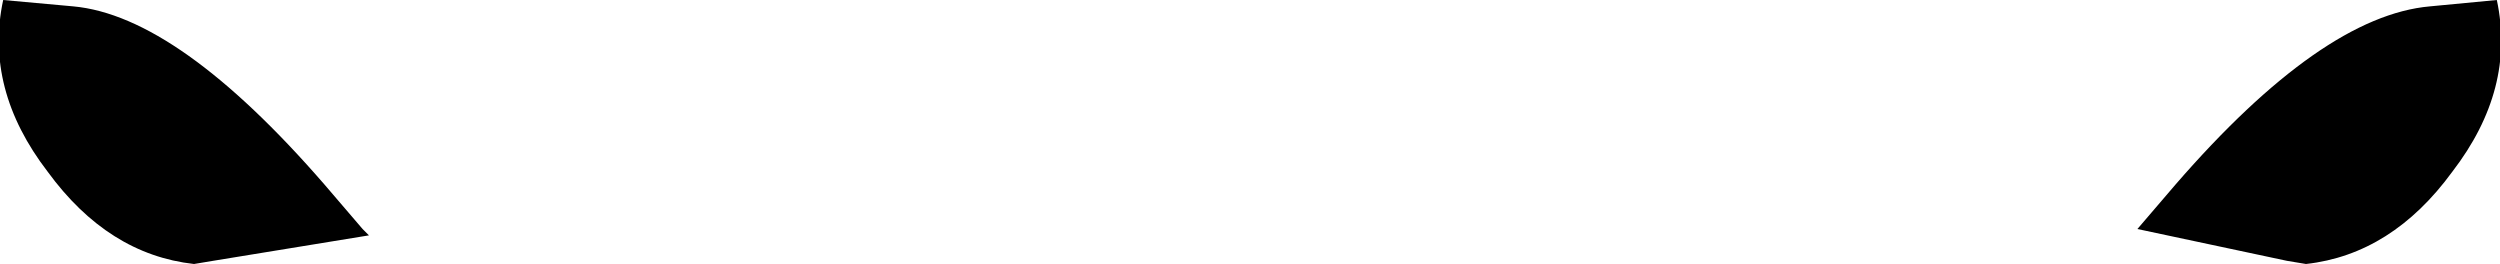 <?xml version="1.0" encoding="UTF-8" standalone="no"?>
<svg xmlns:xlink="http://www.w3.org/1999/xlink" height="4.15px" width="39.3px" xmlns="http://www.w3.org/2000/svg">
  <g transform="matrix(1.0, 0.0, 0.0, 1.0, -380.25, -146.5)">
    <path d="M381.4 146.6 Q383.05 146.75 385.35 149.4 L385.95 150.1 386.05 150.2 383.6 150.6 383.3 150.65 Q381.95 150.5 381.0 149.2 380.0 147.9 380.3 146.5 L381.4 146.6 M418.45 146.6 L419.5 146.5 Q419.8 147.9 418.8 149.2 417.85 150.5 416.5 150.65 L416.2 150.6 413.85 150.1 414.45 149.4 Q416.75 146.75 418.45 146.6" fill="#000000" fill-rule="evenodd" stroke="none"/>
  </g>
</svg>

